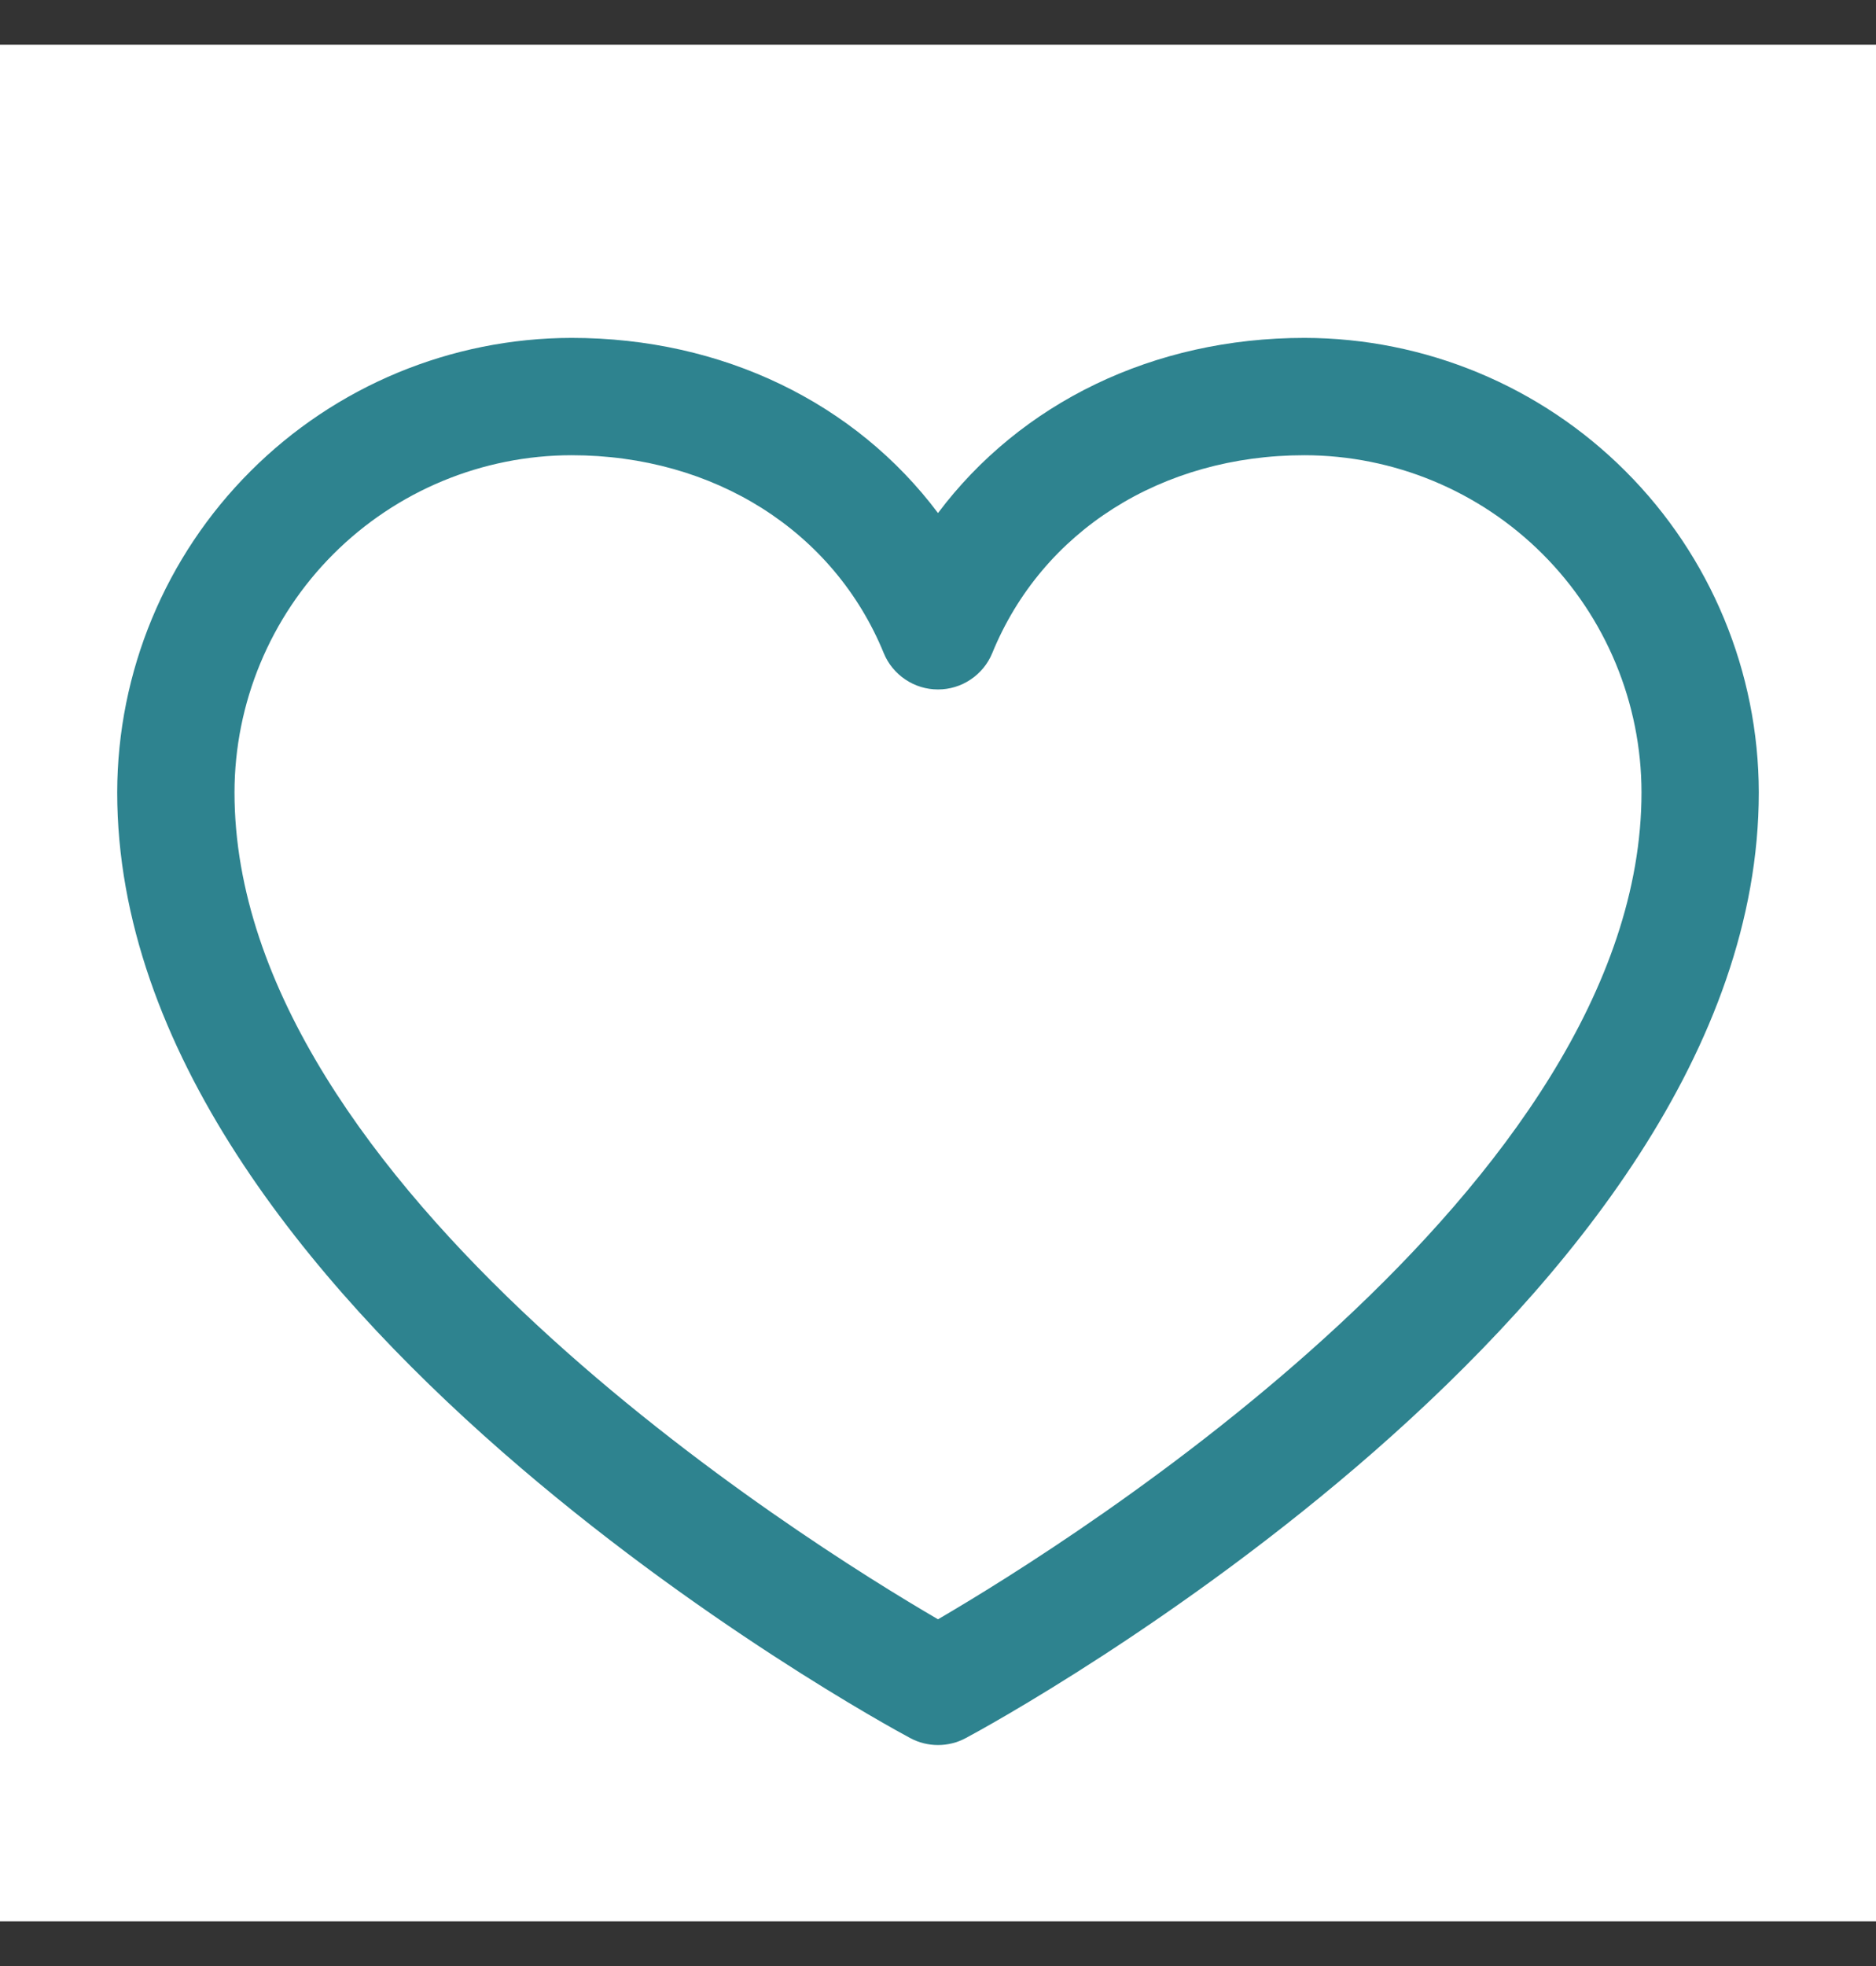 <svg width="21" height="22" viewBox="0 0 21 22" fill="none" xmlns="http://www.w3.org/2000/svg">
<rect x="0" y="0" width="21" height="22" fill="#333333" stroke="none"/>
<rect width="21" height="21" transform="translate(0 0.5)" fill="white"/>
<path d="M14.602 3.781C12.908 3.781 11.425 4.51 10.5 5.741C9.576 4.51 8.092 3.781 6.398 3.781C5.05 3.783 3.757 4.319 2.804 5.273C1.85 6.226 1.314 7.519 1.312 8.867C1.312 14.609 9.827 19.257 10.189 19.449C10.285 19.501 10.392 19.527 10.5 19.527C10.608 19.527 10.715 19.501 10.811 19.449C11.174 19.257 19.688 14.609 19.688 8.867C19.686 7.519 19.15 6.226 18.196 5.273C17.243 4.319 15.95 3.783 14.602 3.781ZM10.5 18.12C9.002 17.247 2.625 13.271 2.625 8.867C2.626 7.867 3.024 6.908 3.732 6.2C4.439 5.493 5.398 5.095 6.398 5.094C7.994 5.094 9.334 5.944 9.893 7.309C9.942 7.429 10.027 7.532 10.135 7.604C10.243 7.677 10.37 7.715 10.5 7.715C10.63 7.715 10.757 7.677 10.865 7.604C10.973 7.532 11.058 7.429 11.107 7.309C11.666 5.941 13.006 5.094 14.602 5.094C15.602 5.095 16.561 5.493 17.268 6.2C17.976 6.908 18.374 7.867 18.375 8.867C18.375 13.265 11.996 17.247 10.5 18.12Z" fill="#2E838F"/>
</svg>